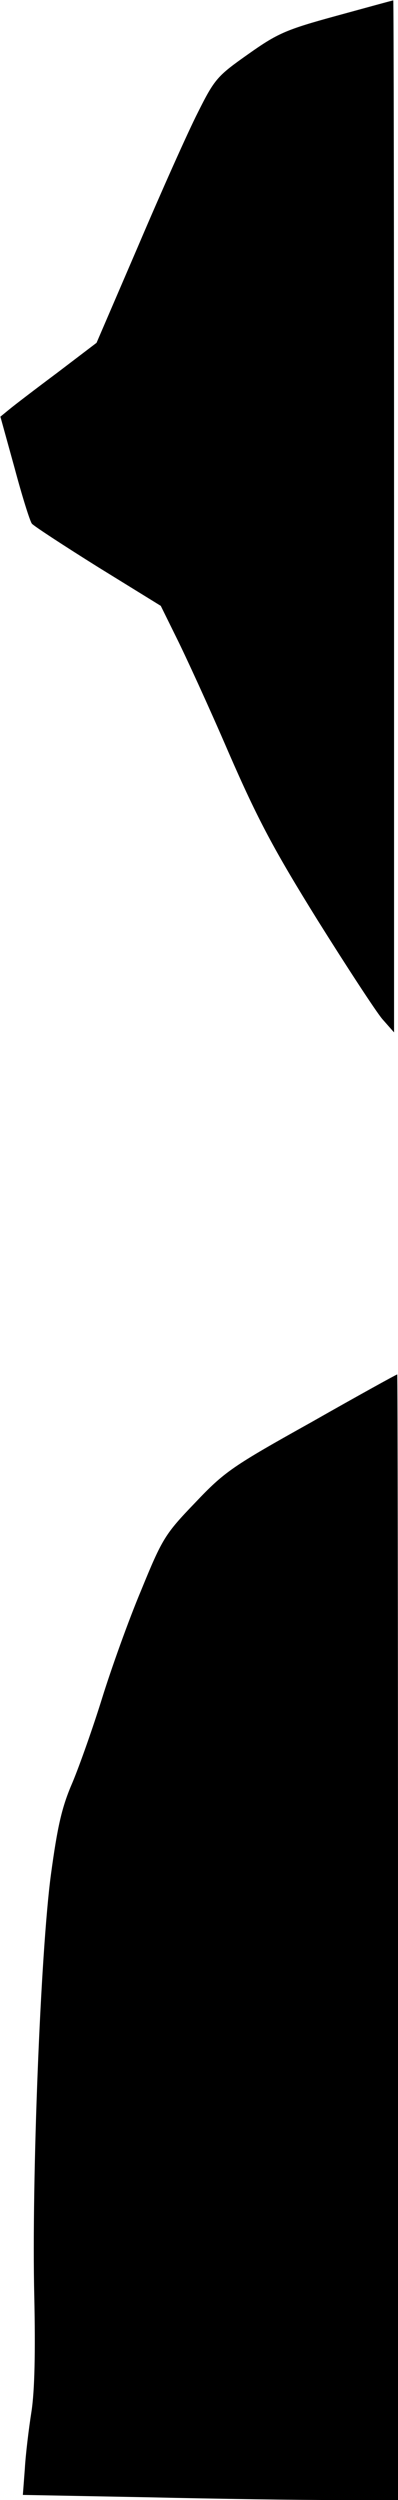 <?xml version="1.0" standalone="no"?>
<!DOCTYPE svg PUBLIC "-//W3C//DTD SVG 20010904//EN"
 "http://www.w3.org/TR/2001/REC-SVG-20010904/DTD/svg10.dtd">
<svg version="1.0" xmlns="http://www.w3.org/2000/svg"
 width="101pt" height="633pt" viewBox="0 0 101 633"
 preserveAspectRatio="xMidYMid meet">
<g transform="translate(0,633) scale(0.1,-0.1)"
fill="#000000" stroke="none">
<path fill="#000000" stroke="none" d="M854 6290 c-128 -35 -149 -44 -224 -97
-78 -55 -85 -62 -128 -148 -25 -49 -93 -201 -151 -337 l-106 -246 -100 -76
c-55 -41 -110 -83 -122 -93 l-22 -18 36 -130 c19 -71 39 -135 44 -141 5 -6 80
-55 168 -110 l159 -98 40 -81 c22 -44 82 -174 132 -290 75 -172 116 -248 226
-425 74 -118 148 -231 164 -250 l30 -34 0 1307 c0 719 -1 1307 -2 1306 -2 0
-67 -18 -144 -39z"/>
<path fill="#000000" stroke="none" d="M790 2729 c-201 -112 -220 -125 -295
-204 -76 -79 -83 -90 -137 -222 -32 -76 -76 -199 -99 -273 -23 -74 -57 -170
-75 -213 -27 -62 -38 -110 -55 -235 -26 -196 -49 -772 -42 -1067 3 -140 1
-237 -7 -290 -7 -44 -15 -110 -17 -146 l-5 -66 318 -6 c174 -4 389 -7 476 -7
l158 0 0 1425 c0 784 -1 1425 -2 1425 -2 0 -100 -54 -218 -121z"/>
</g>
</svg>
